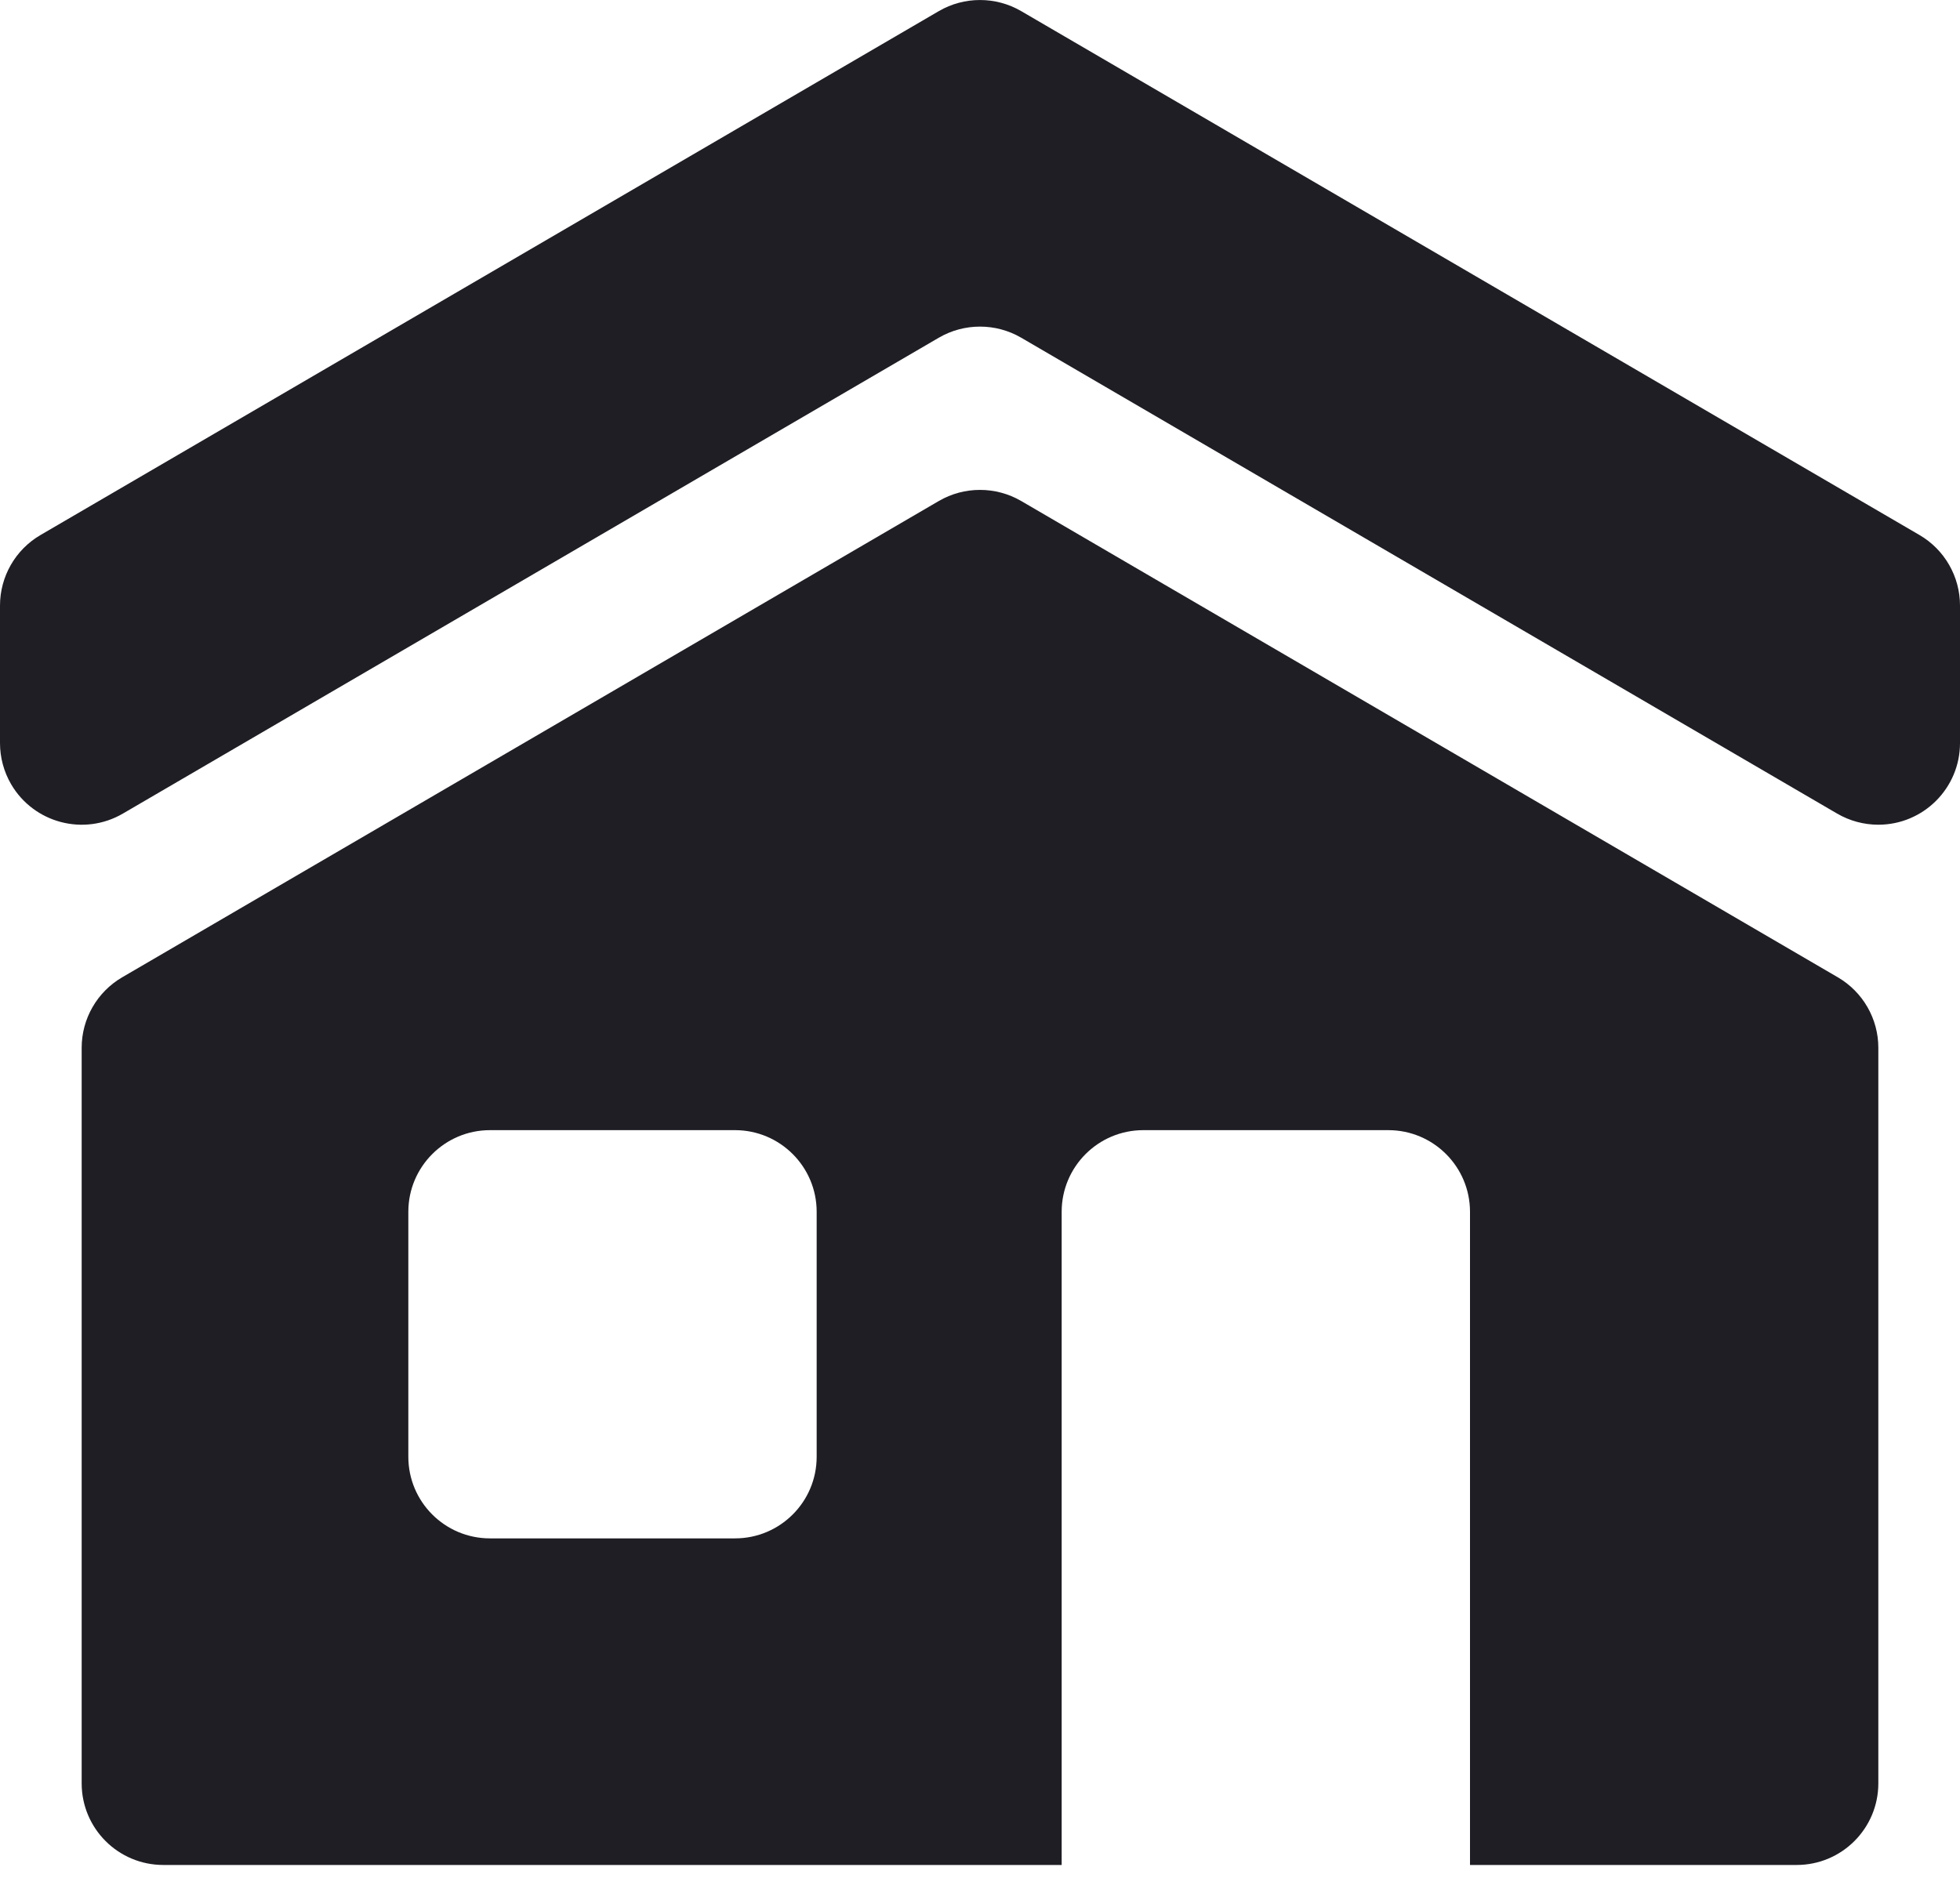 <svg id="meteor-icon-kit__solid-home" viewBox="0 0 24 23" fill="none" xmlns="http://www.w3.org/2000/svg"><path fill-rule="evenodd" clip-rule="evenodd" d="M1.496 11.97L11.496 6.136C11.807 5.955 12.193 5.955 12.504 6.136L22.504 11.97C22.811 12.149 23 12.478 23 12.833V21.842C23 22.395 22.552 22.842 22 22.842H2C1.448 22.842 1 22.395 1 21.842V12.833C1 12.478 1.189 12.149 1.496 11.97zM0 9.101V7.417C0 7.061 0.189 6.732 0.496 6.553L11.496 0.136C11.807 -0.045 12.193 -0.045 12.504 0.136L23.504 6.553C23.811 6.732 24 7.061 24 7.417V9.101C24 9.653 23.552 10.101 23 10.101C22.823 10.101 22.649 10.054 22.496 9.965L12.504 4.136C12.193 3.955 11.807 3.955 11.496 4.136L1.504 9.965C1.027 10.243 0.415 10.082 0.136 9.605C0.047 9.452 0 9.278 0 9.101zM6 13.842C5.448 13.842 5 14.29 5 14.842V17.842C5 18.395 5.448 18.842 6 18.842H9C9.552 18.842 10 18.395 10 17.842V14.842C10 14.29 9.552 13.842 9 13.842H6zM14 13.842C13.448 13.842 13 14.29 13 14.842V22.842H18V14.842C18 14.29 17.552 13.842 17 13.842H14z" fill="#1E1E24"/></svg>
